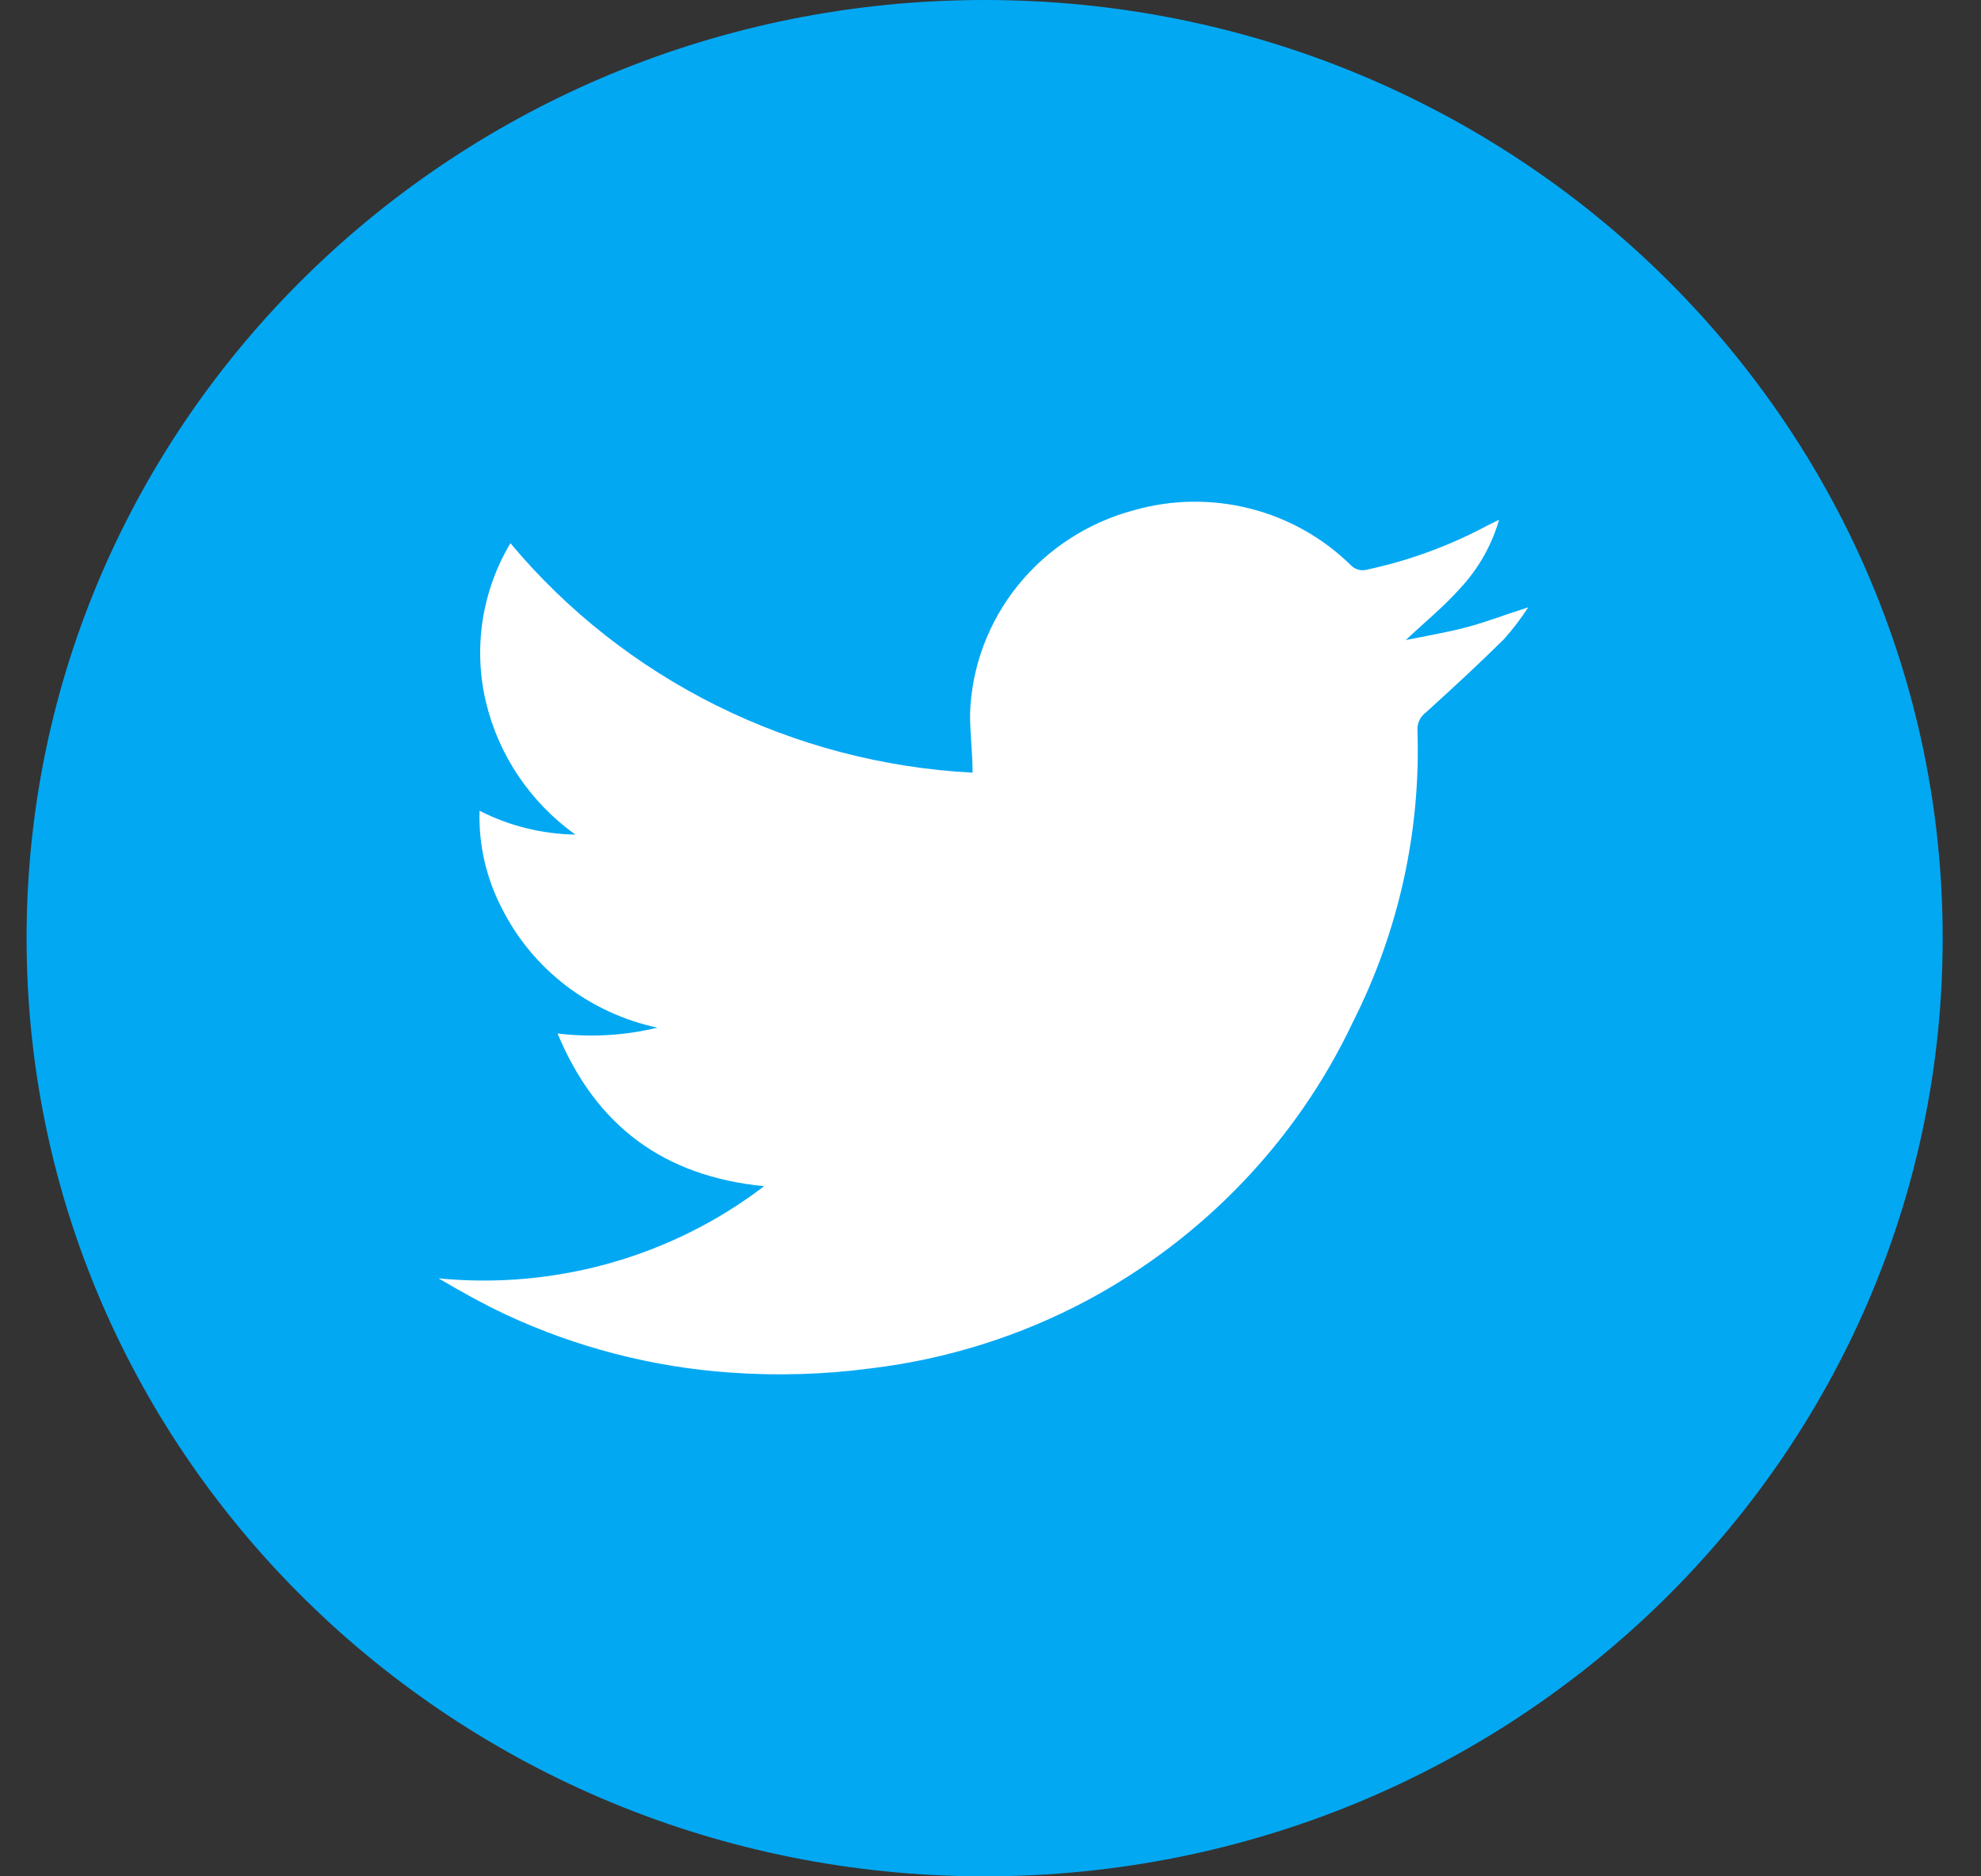 <svg width="38" height="36" viewBox="0 0 38 36" fill="none" xmlns="http://www.w3.org/2000/svg">
<rect x="0" y="0" width="38" height="36" fill="#333333" stroke="none"/>
<path d="M18.887 36C29.037 36 37.265 27.941 37.265 18C37.265 8.059 29.037 0 18.887 0C8.738 0 0.51 8.059 0.51 18C0.51 27.941 8.738 36 18.887 36Z" fill="#03A8F3"/>
<path d="M14.657 22.759C12.738 22.569 11.437 21.611 10.695 19.829C11.335 19.907 11.984 19.869 12.61 19.717C11.97 19.58 11.369 19.303 10.853 18.908C10.337 18.512 9.918 18.007 9.629 17.431C9.327 16.852 9.179 16.206 9.199 15.556C9.767 15.846 10.396 16.002 11.037 16.013C10.171 15.392 9.562 14.488 9.32 13.464C9.076 12.428 9.244 11.341 9.791 10.422C10.874 11.719 12.223 12.781 13.749 13.539C15.276 14.297 16.947 14.735 18.656 14.825C18.656 14.418 18.604 14.051 18.608 13.684C18.639 12.791 18.961 11.932 19.526 11.231C20.092 10.53 20.871 10.025 21.751 9.789C22.476 9.583 23.245 9.572 23.976 9.757C24.707 9.942 25.374 10.316 25.908 10.84C25.948 10.884 26.001 10.915 26.06 10.931C26.119 10.946 26.181 10.944 26.238 10.926C27.029 10.755 27.791 10.476 28.503 10.098L28.756 9.972C28.616 10.456 28.365 10.902 28.021 11.275C27.701 11.635 27.33 11.938 26.966 12.28C27.356 12.201 27.749 12.136 28.131 12.035C28.514 11.934 28.866 11.794 29.315 11.653C29.175 11.868 29.019 12.073 28.848 12.265C28.363 12.744 27.859 13.209 27.352 13.669C27.298 13.709 27.255 13.761 27.227 13.82C27.199 13.88 27.186 13.946 27.19 14.011C27.255 15.952 26.828 17.877 25.948 19.617C24.875 21.884 23.088 23.753 20.85 24.952C19.57 25.634 18.172 26.075 16.726 26.251C15.823 26.372 14.909 26.4 13.999 26.334C12.506 26.228 11.046 25.85 9.695 25.218C9.258 25.013 8.835 24.775 8.412 24.527C10.648 24.746 12.885 24.113 14.657 22.759Z" fill="white"/>
</svg>
